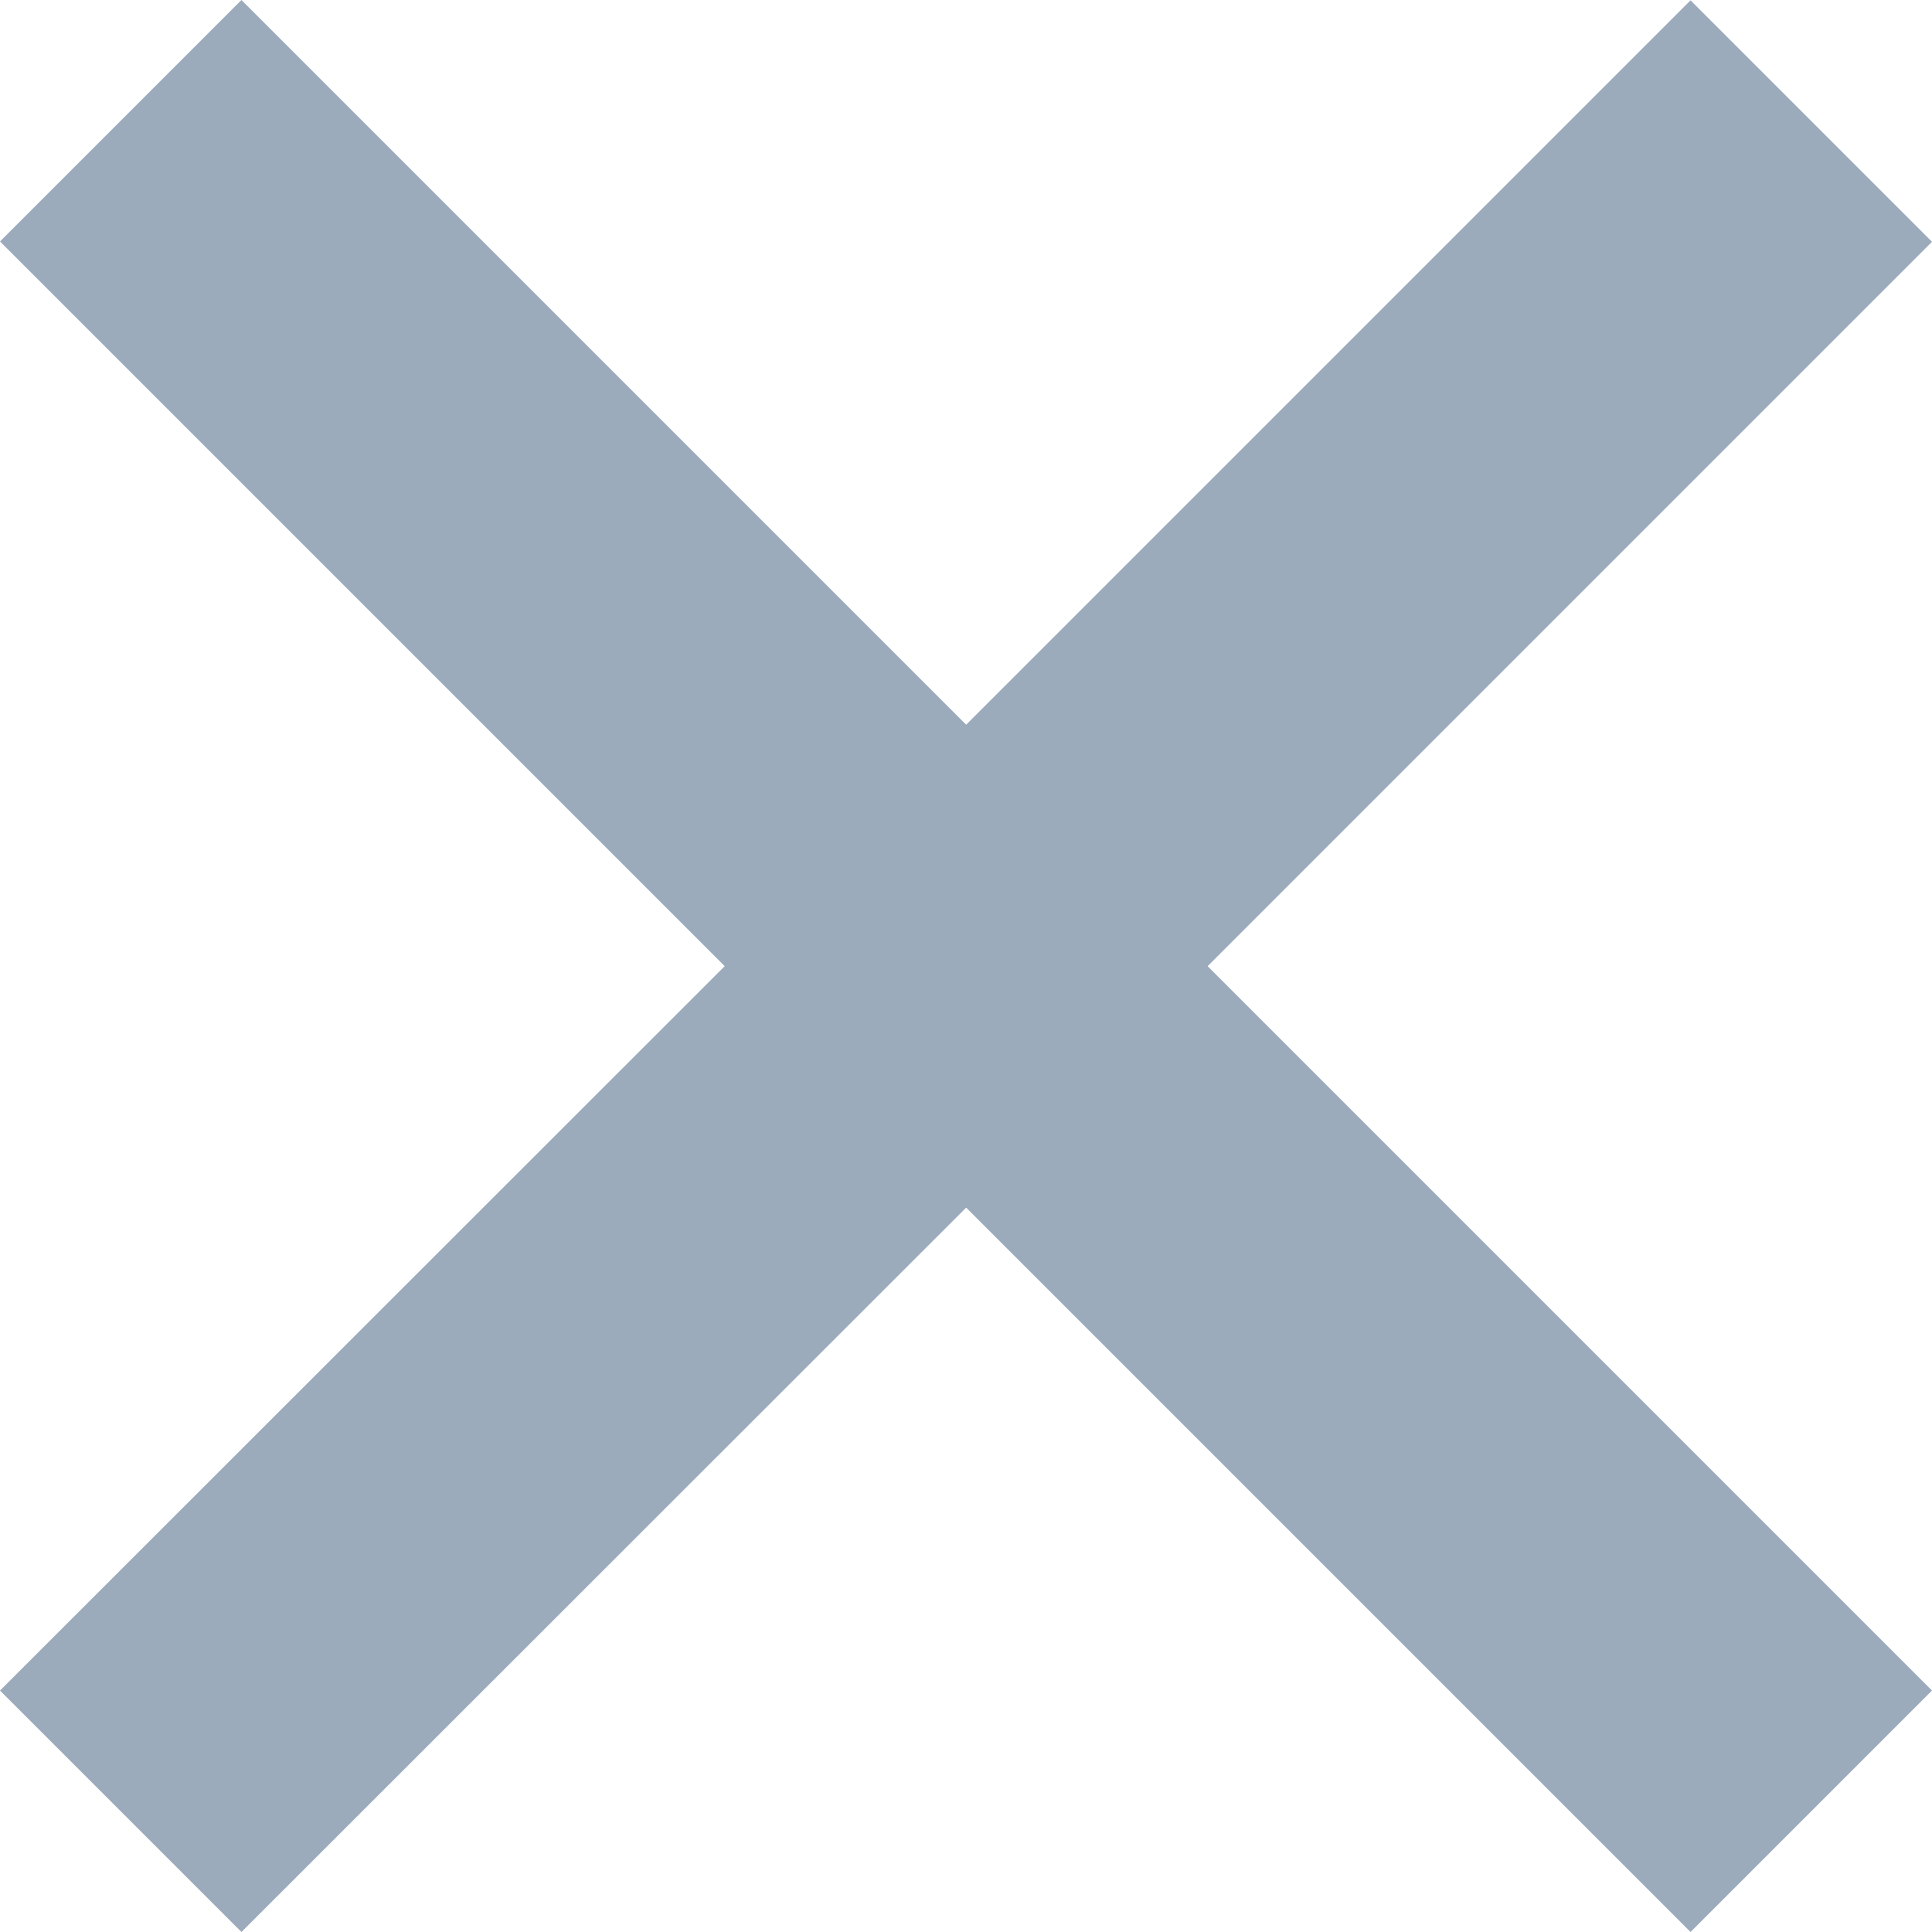 <?xml version="1.0" encoding="utf-8" standalone="no"?>
<svg width="5.657px" height="5.657px" viewBox="0.671 0.671 5.657 5.657" version="1.1" xmlns="http://www.w3.org/2000/svg" xmlns:xlink="http://www.w3.org/1999/xlink" x="0px" y="0px" enable-background="new 0.671 0.671 5.657 5.657" xml:space="preserve">
	<g transform="translate(-193, -549)">
		<g transform="translate(20, 545)">
			<g transform="translate(173, 4)">
				<path fill="#9babbc" d="M2.793,3.5L0.671,5.621l0.707,0.707L3.5,4.207l2.121,2.121l0.707-0.707L4.207,3.5l2.121-2.121
					L5.621,0.672L3.5,2.793L1.378,0.671L0.671,1.378L2.793,3.5z"/>
			</g>
		</g>
	</g>
</svg>
